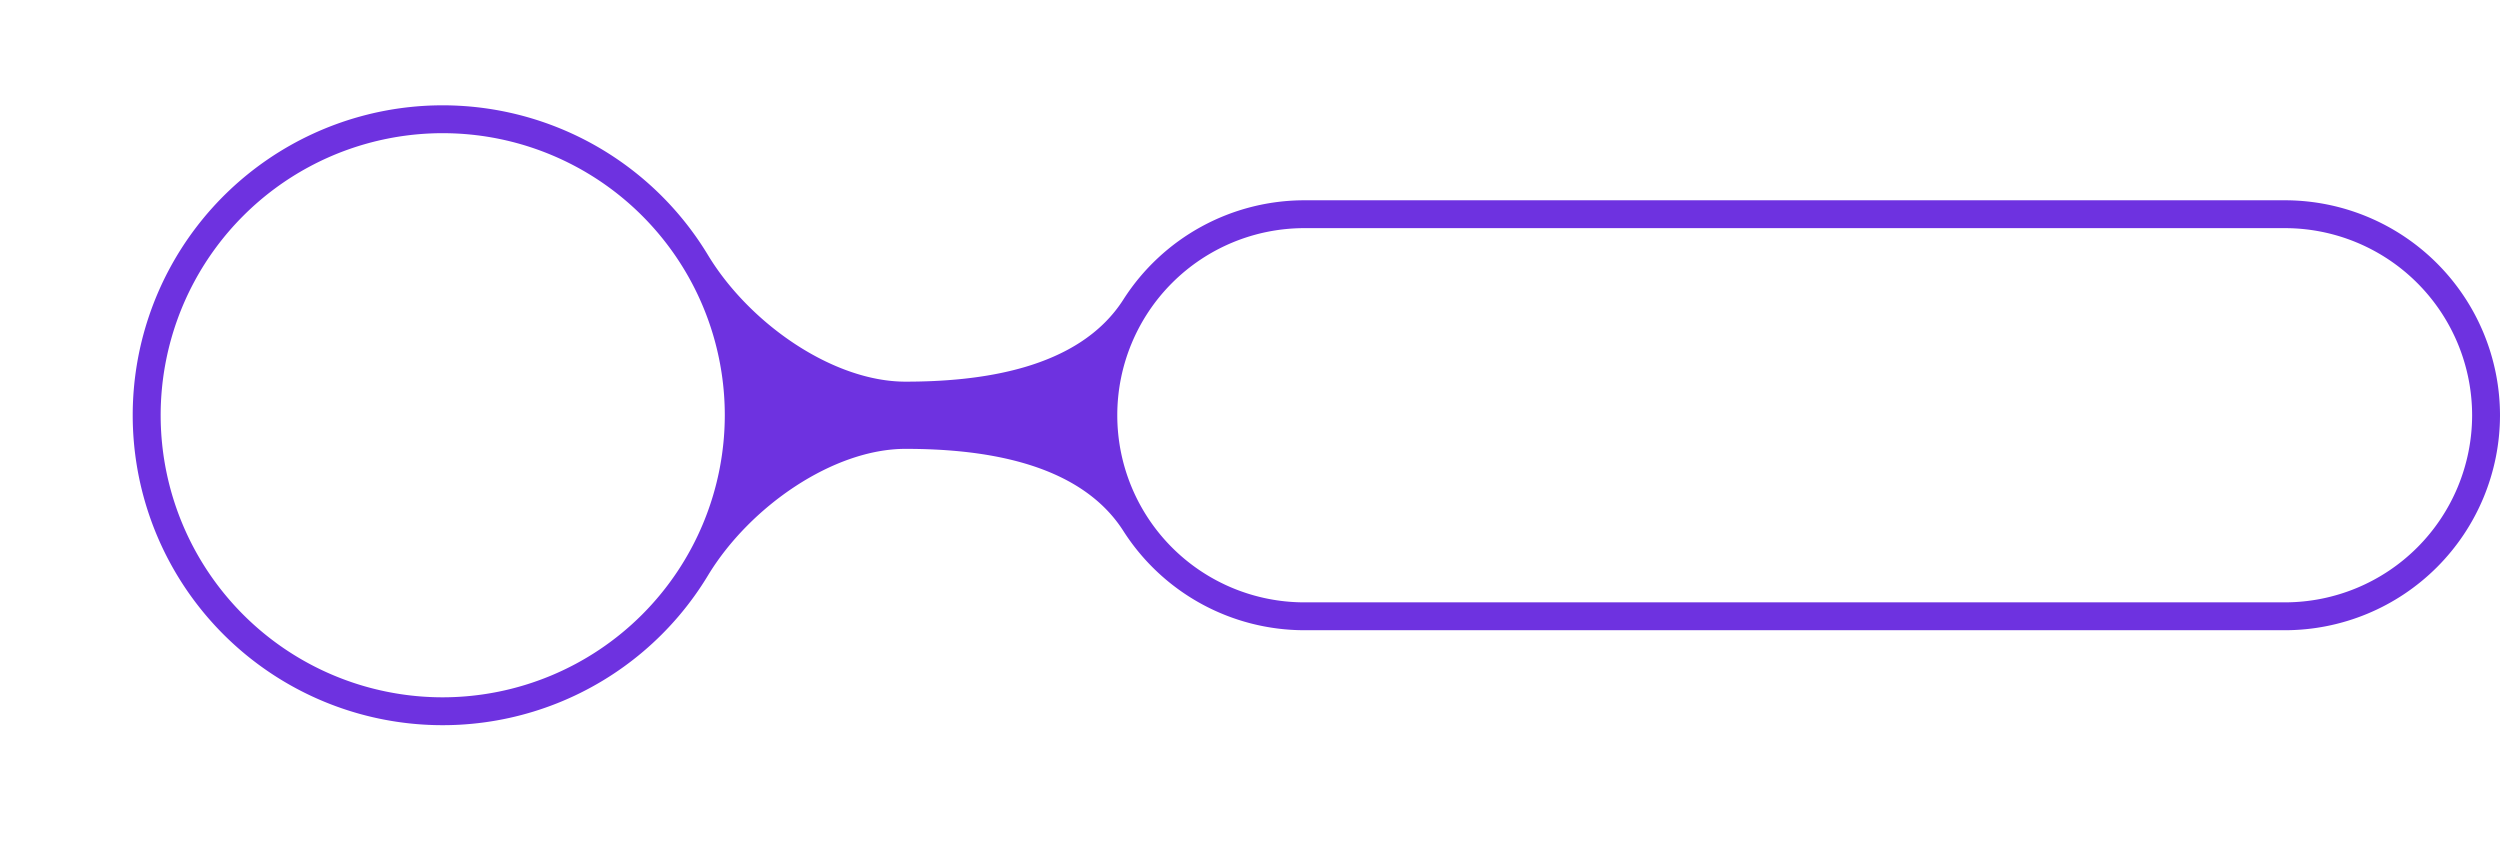 <svg xmlns="http://www.w3.org/2000/svg" xmlns:xlink="http://www.w3.org/1999/xlink" width="455.001" height="157.154" viewBox="0 0 455.001 157.154">
  <defs>
    <filter id="Ellipse_1384" x="0" y="0" width="157.154" height="157.154" filterUnits="userSpaceOnUse">
      <feOffset dx="-2" dy="3" input="SourceAlpha"/>
      <feGaussianBlur stdDeviation="1" result="blur"/>
      <feFlood flood-color="#262a30" flood-opacity="0.122"/>
      <feComposite operator="in" in2="blur"/>
      <feComposite in="SourceGraphic"/>
    </filter>
    <filter id="Path_64285" x="195.811" y="38.987" width="257.653" height="79.18" filterUnits="userSpaceOnUse">
      <feOffset dx="-2" dy="3" input="SourceAlpha"/>
      <feGaussianBlur stdDeviation="1" result="blur-2"/>
      <feFlood flood-color="#262a30" flood-opacity="0.122"/>
      <feComposite operator="in" in2="blur-2"/>
      <feComposite in="SourceGraphic"/>
    </filter>
    <linearGradient id="linear-gradient" x1="-1.276" y1="0.5" x2="-2.276" y2="0.5" gradientUnits="objectBoundingBox">
      <stop offset="0" stop-color="#6e32e0"/>
      <stop offset="1" stop-color="#4b2298"/>
    </linearGradient>
  </defs>
  <g id="Group_11161" data-name="Group 11161" transform="translate(5)">
    <g transform="matrix(1, 0, 0, 1, -5, 0)" filter="url(#Ellipse_1384)">
      <ellipse id="Ellipse_1384-2" data-name="Ellipse 1384" cx="53.864" cy="53.864" rx="53.864" ry="53.864" transform="translate(71.05 151.15) rotate(-127.82)" fill="#fff"/>
    </g>
    <g transform="matrix(1, 0, 0, 1, -5, 0)" filter="url(#Path_64285)">
      <path id="Path_64285-2" data-name="Path 64285" d="M58.151,231.608H236.624a36.59,36.59,0,0,1,36.59,36.59h0a36.59,36.59,0,0,1-36.59,36.59H58.151a36.59,36.59,0,0,1-36.59-36.59h0A36.59,36.59,0,0,1,58.151,231.608Z" transform="translate(179.25 -192.62)" fill="#fff"/>
    </g>
    <path id="Path_64286" data-name="Path 64286" d="M451.119,278.055a39.17,39.17,0,0,1-39.126,39.124H233.517a39.118,39.118,0,0,1-32.9-17.993v0c-8.212-12.955-26.581-15.016-39.7-15.016s-28.3,10.476-35.894,22.95l0,0a56.408,56.408,0,1,1,0-58.13l0,0c7.592,12.474,22.773,22.95,35.894,22.95s31.489-2.061,39.7-15.016v0a39.119,39.119,0,0,1,32.9-17.995H411.992A39.172,39.172,0,0,1,451.119,278.055Zm-323.088,0A51.336,51.336,0,1,0,76.695,329.39,51.392,51.392,0,0,0,128.031,278.055Zm318.015,0A34.093,34.093,0,0,0,411.992,244H233.517a34.053,34.053,0,0,0,0,68.107H411.992A34.093,34.093,0,0,0,446.046,278.055Z" transform="translate(-1.118 -202.478)" fill="url(#linear-gradient)"/>
  </g>
</svg>
